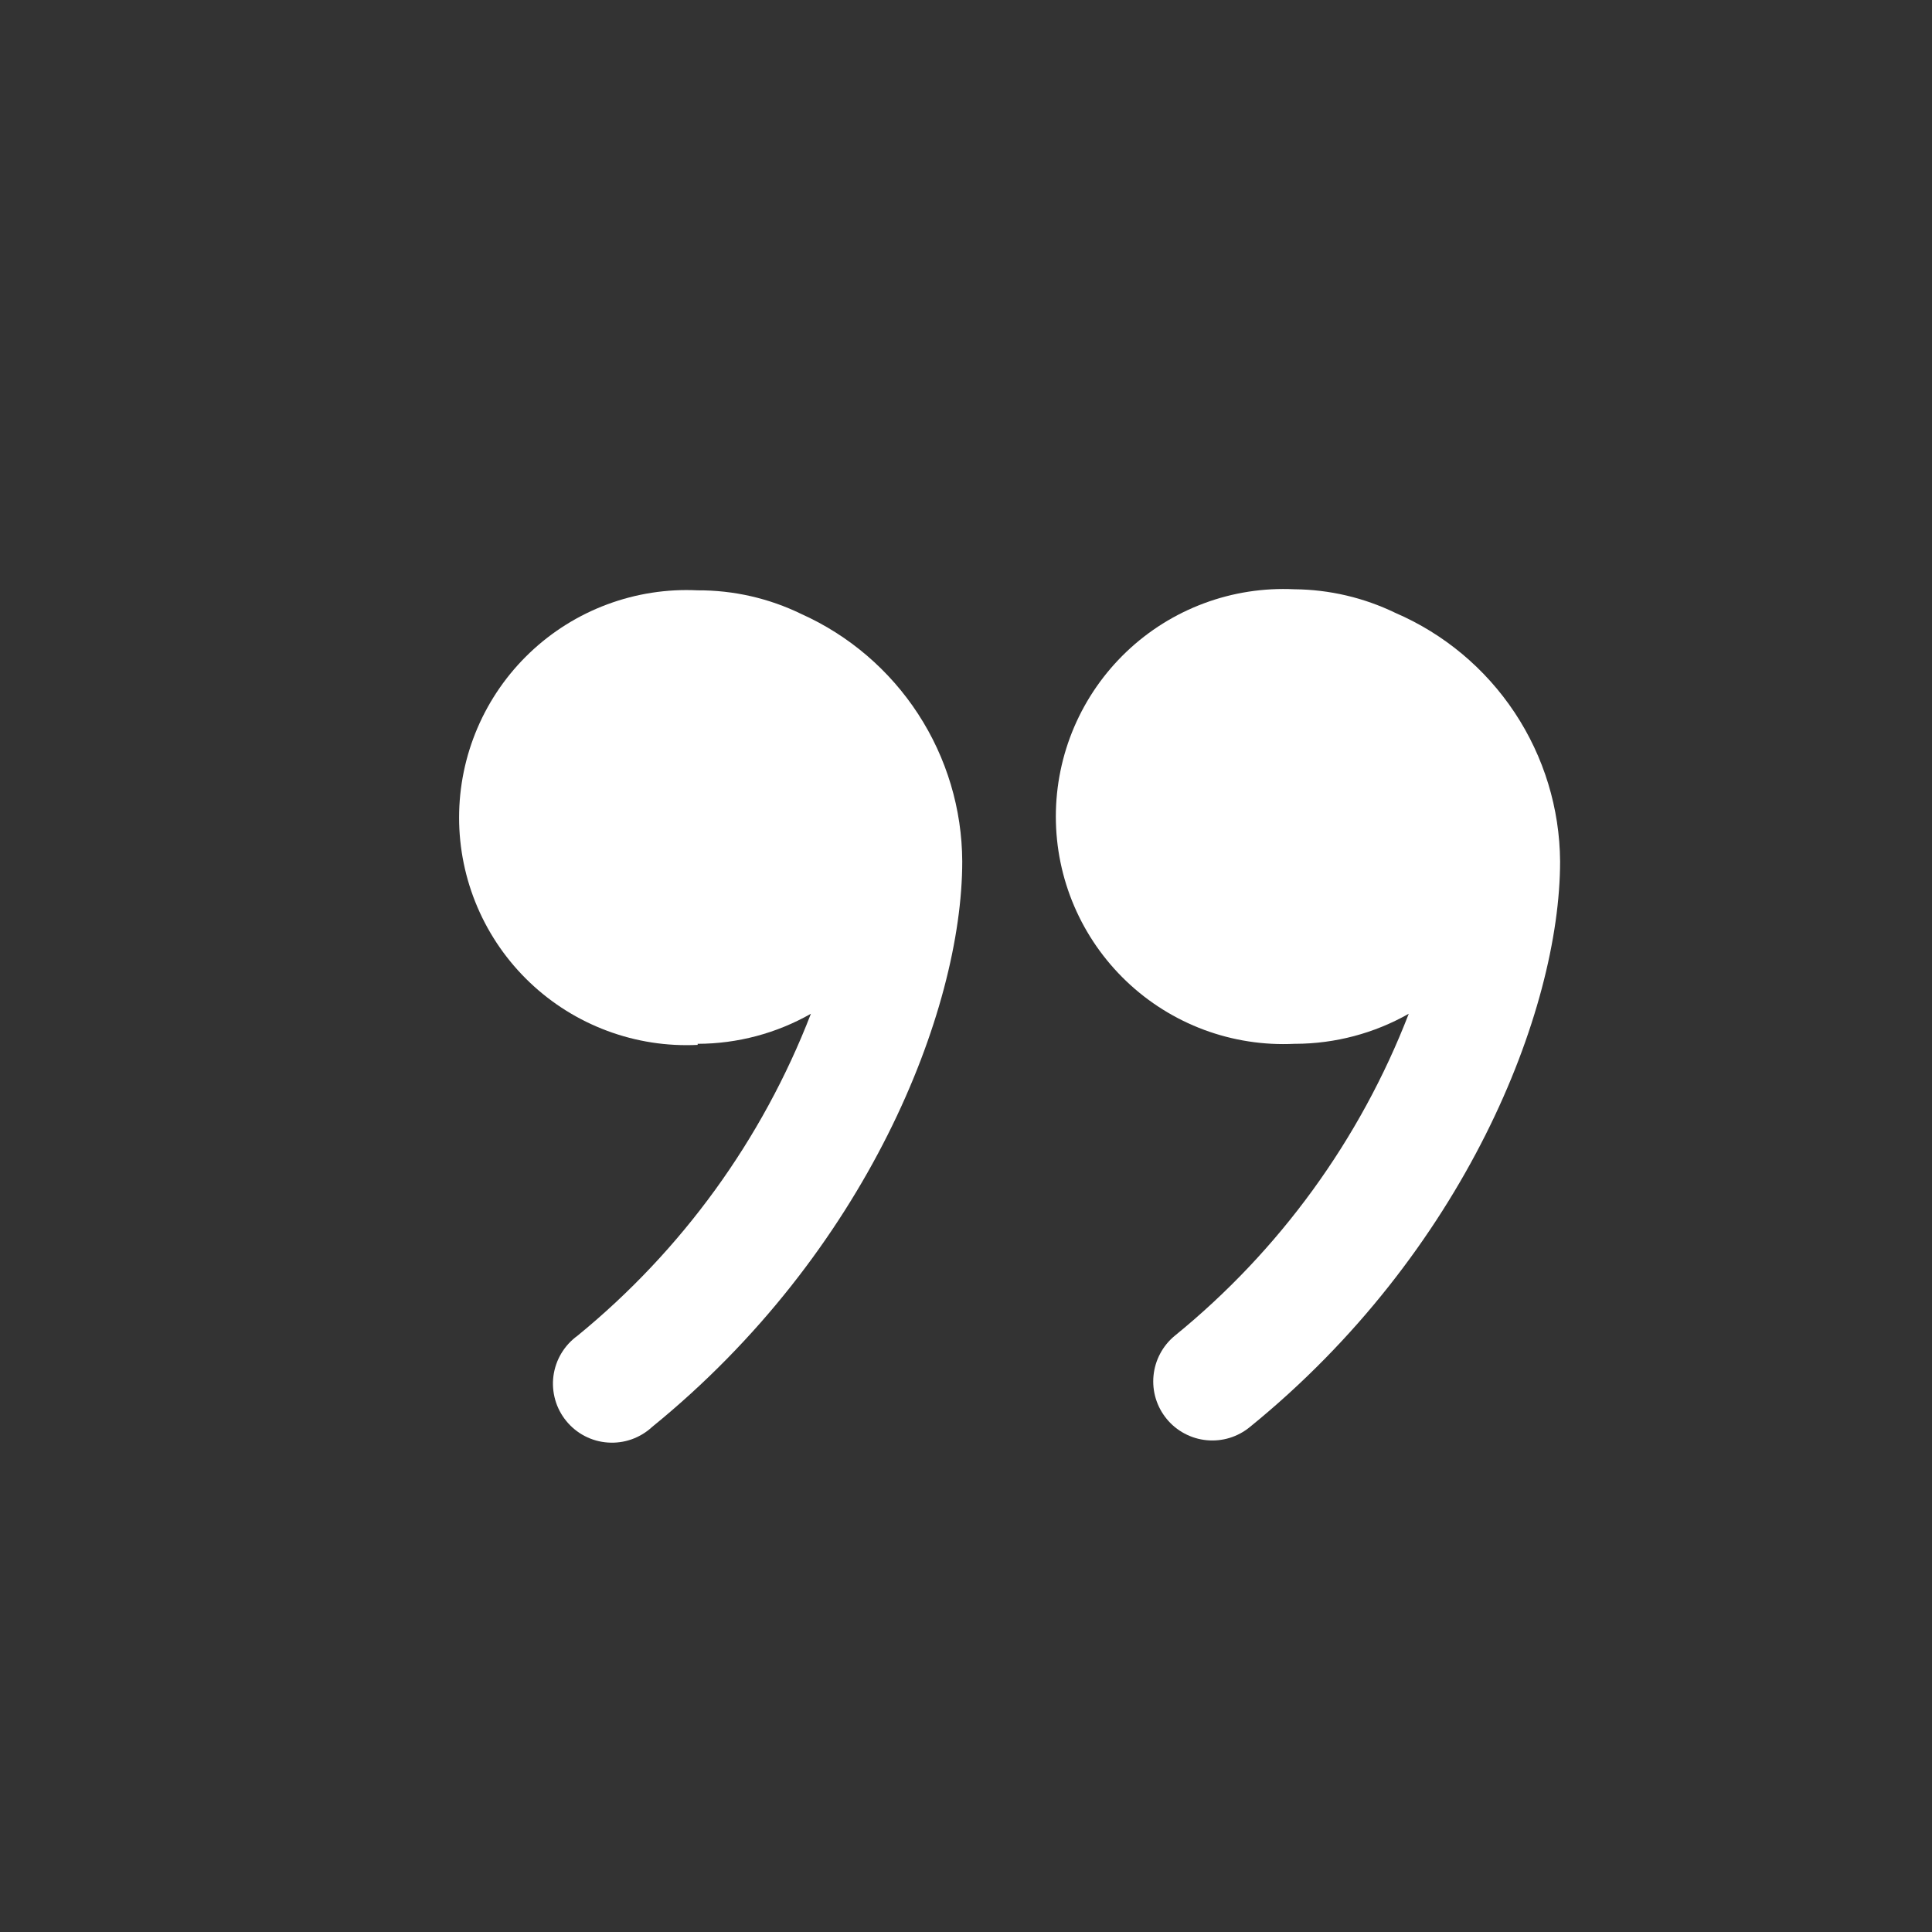 <svg width="72" height="72" viewBox="0 0 72 72" fill="none" xmlns="http://www.w3.org/2000/svg">
<rect x="0" y="0" width="72" height="72" fill="#333333" stroke="none"/>
<path d="M48.28 38.9C49.759 38.895 51.212 38.51 52.5 37.78C50.687 42.471 47.681 46.608 43.78 49.78C43.556 49.964 43.372 50.19 43.236 50.446C43.1 50.701 43.016 50.98 42.988 51.268C42.96 51.556 42.989 51.847 43.073 52.123C43.158 52.4 43.296 52.657 43.48 52.88C43.663 53.104 43.889 53.288 44.145 53.424C44.4 53.56 44.68 53.645 44.968 53.672C45.255 53.7 45.546 53.671 45.822 53.587C46.099 53.502 46.356 53.364 46.58 53.18C54.58 46.68 58.14 37.68 58.14 32.1C58.126 30.127 57.538 28.201 56.448 26.557C55.357 24.912 53.812 23.621 52 22.84C50.827 22.272 49.543 21.972 48.24 21.96C47.093 21.905 45.946 22.082 44.87 22.483C43.794 22.883 42.81 23.498 41.979 24.29C41.148 25.082 40.486 26.035 40.033 27.09C39.581 28.146 39.348 29.282 39.348 30.43C39.348 31.579 39.581 32.715 40.033 33.77C40.486 34.826 41.148 35.778 41.979 36.57C42.81 37.362 43.794 37.977 44.87 38.378C45.946 38.778 47.093 38.956 48.24 38.9H48.28Z" fill="white"/>
<path d="M26 38.9C27.48 38.897 28.934 38.511 30.22 37.78C28.409 42.466 25.411 46.601 21.52 49.78C21.277 49.956 21.072 50.179 20.918 50.437C20.764 50.694 20.665 50.981 20.625 51.279C20.586 51.576 20.609 51.879 20.691 52.167C20.773 52.456 20.914 52.725 21.104 52.957C21.294 53.19 21.529 53.381 21.796 53.519C22.062 53.657 22.354 53.739 22.654 53.759C22.953 53.78 23.254 53.74 23.537 53.64C23.82 53.54 24.08 53.384 24.3 53.18C32.3 46.68 35.86 37.68 35.86 32.1C35.851 30.149 35.28 28.243 34.216 26.608C33.152 24.973 31.64 23.679 29.86 22.88C28.658 22.295 27.337 21.994 26 22C24.853 21.944 23.707 22.122 22.631 22.523C21.555 22.923 20.571 23.538 19.74 24.33C18.908 25.122 18.246 26.075 17.794 27.13C17.342 28.185 17.109 29.322 17.109 30.47C17.109 31.618 17.342 32.755 17.794 33.81C18.246 34.865 18.908 35.818 19.74 36.61C20.571 37.402 21.555 38.017 22.631 38.417C23.707 38.818 24.853 38.996 26 38.94V38.9Z" fill="white"/>
</svg>
